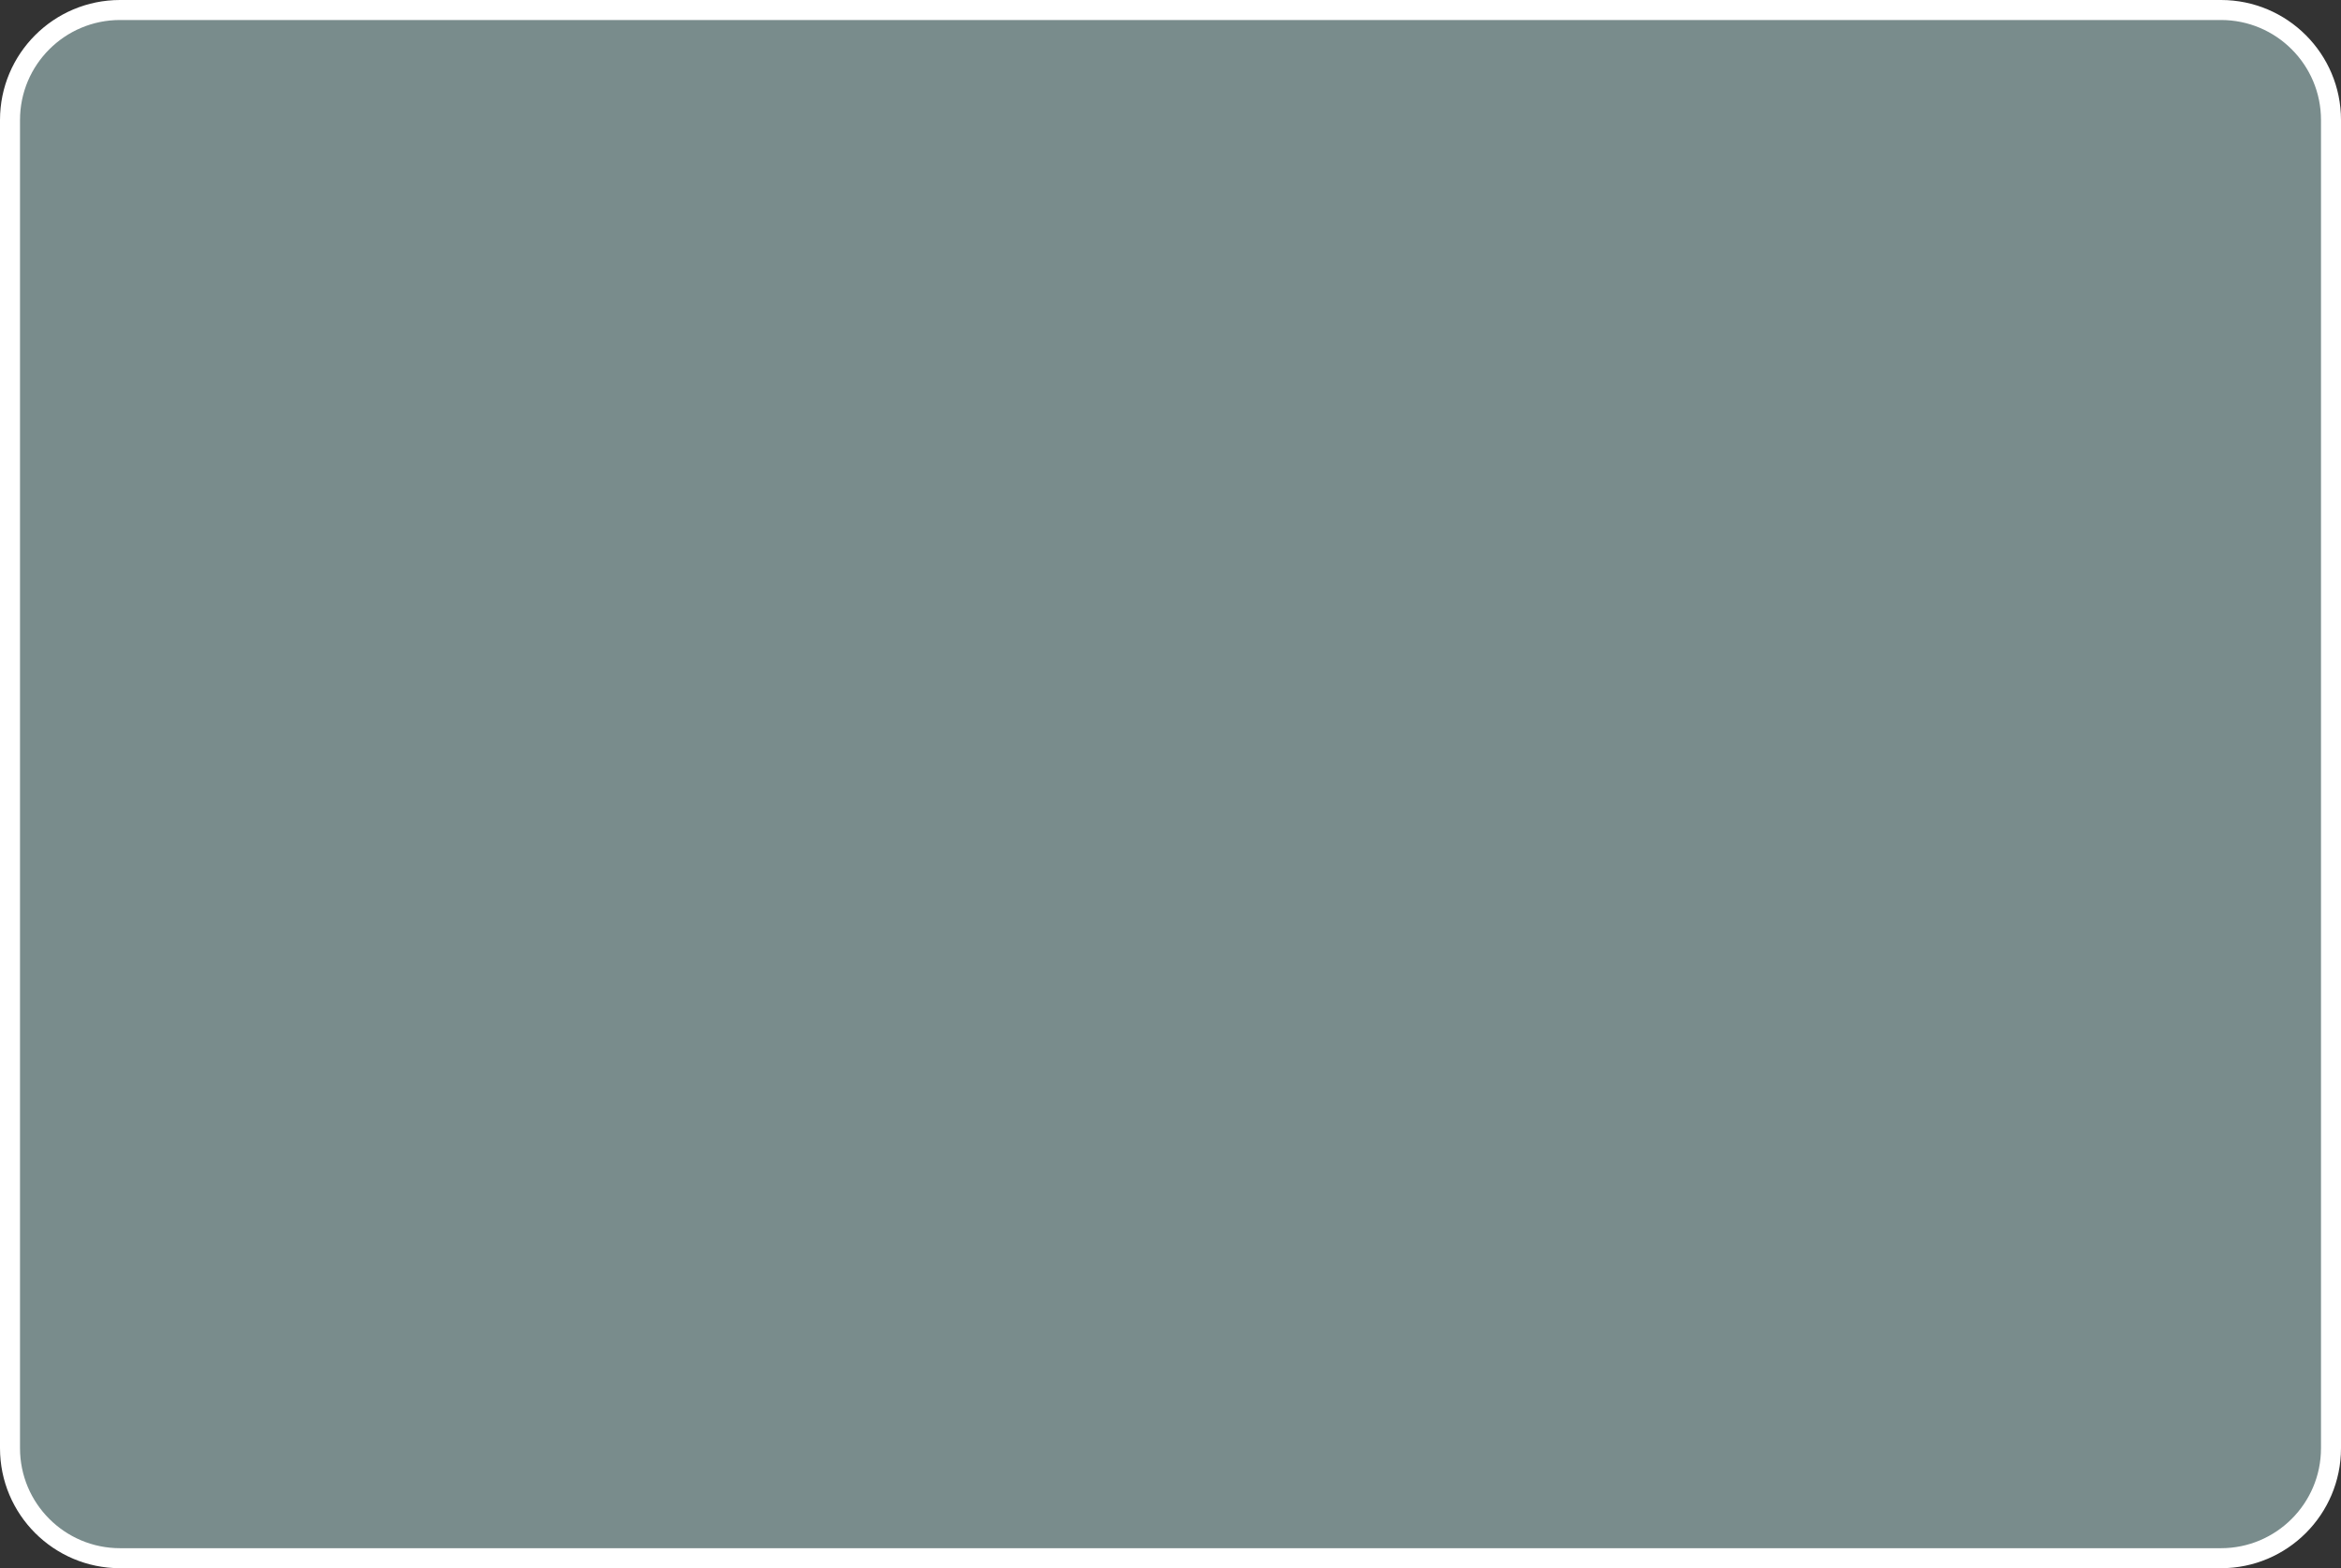 <?xml version="1.0" encoding="UTF-8" standalone="no"?><svg width='585' height='392' viewBox='0 0 585 392' fill='none' xmlns='http://www.w3.org/2000/svg'>
<rect x="0" y="0" width="585" height="392" fill="#333333" stroke="none"/>
<path d='M2.5 30C2.5 14.812 14.812 2.5 30 2.5H555C570.188 2.5 582.5 14.812 582.5 30V362C582.5 377.188 570.188 389.5 555 389.5H30C14.812 389.5 2.5 377.188 2.5 362V30Z' fill='#798C8C' stroke='white' stroke-width='5'/>
</svg>
